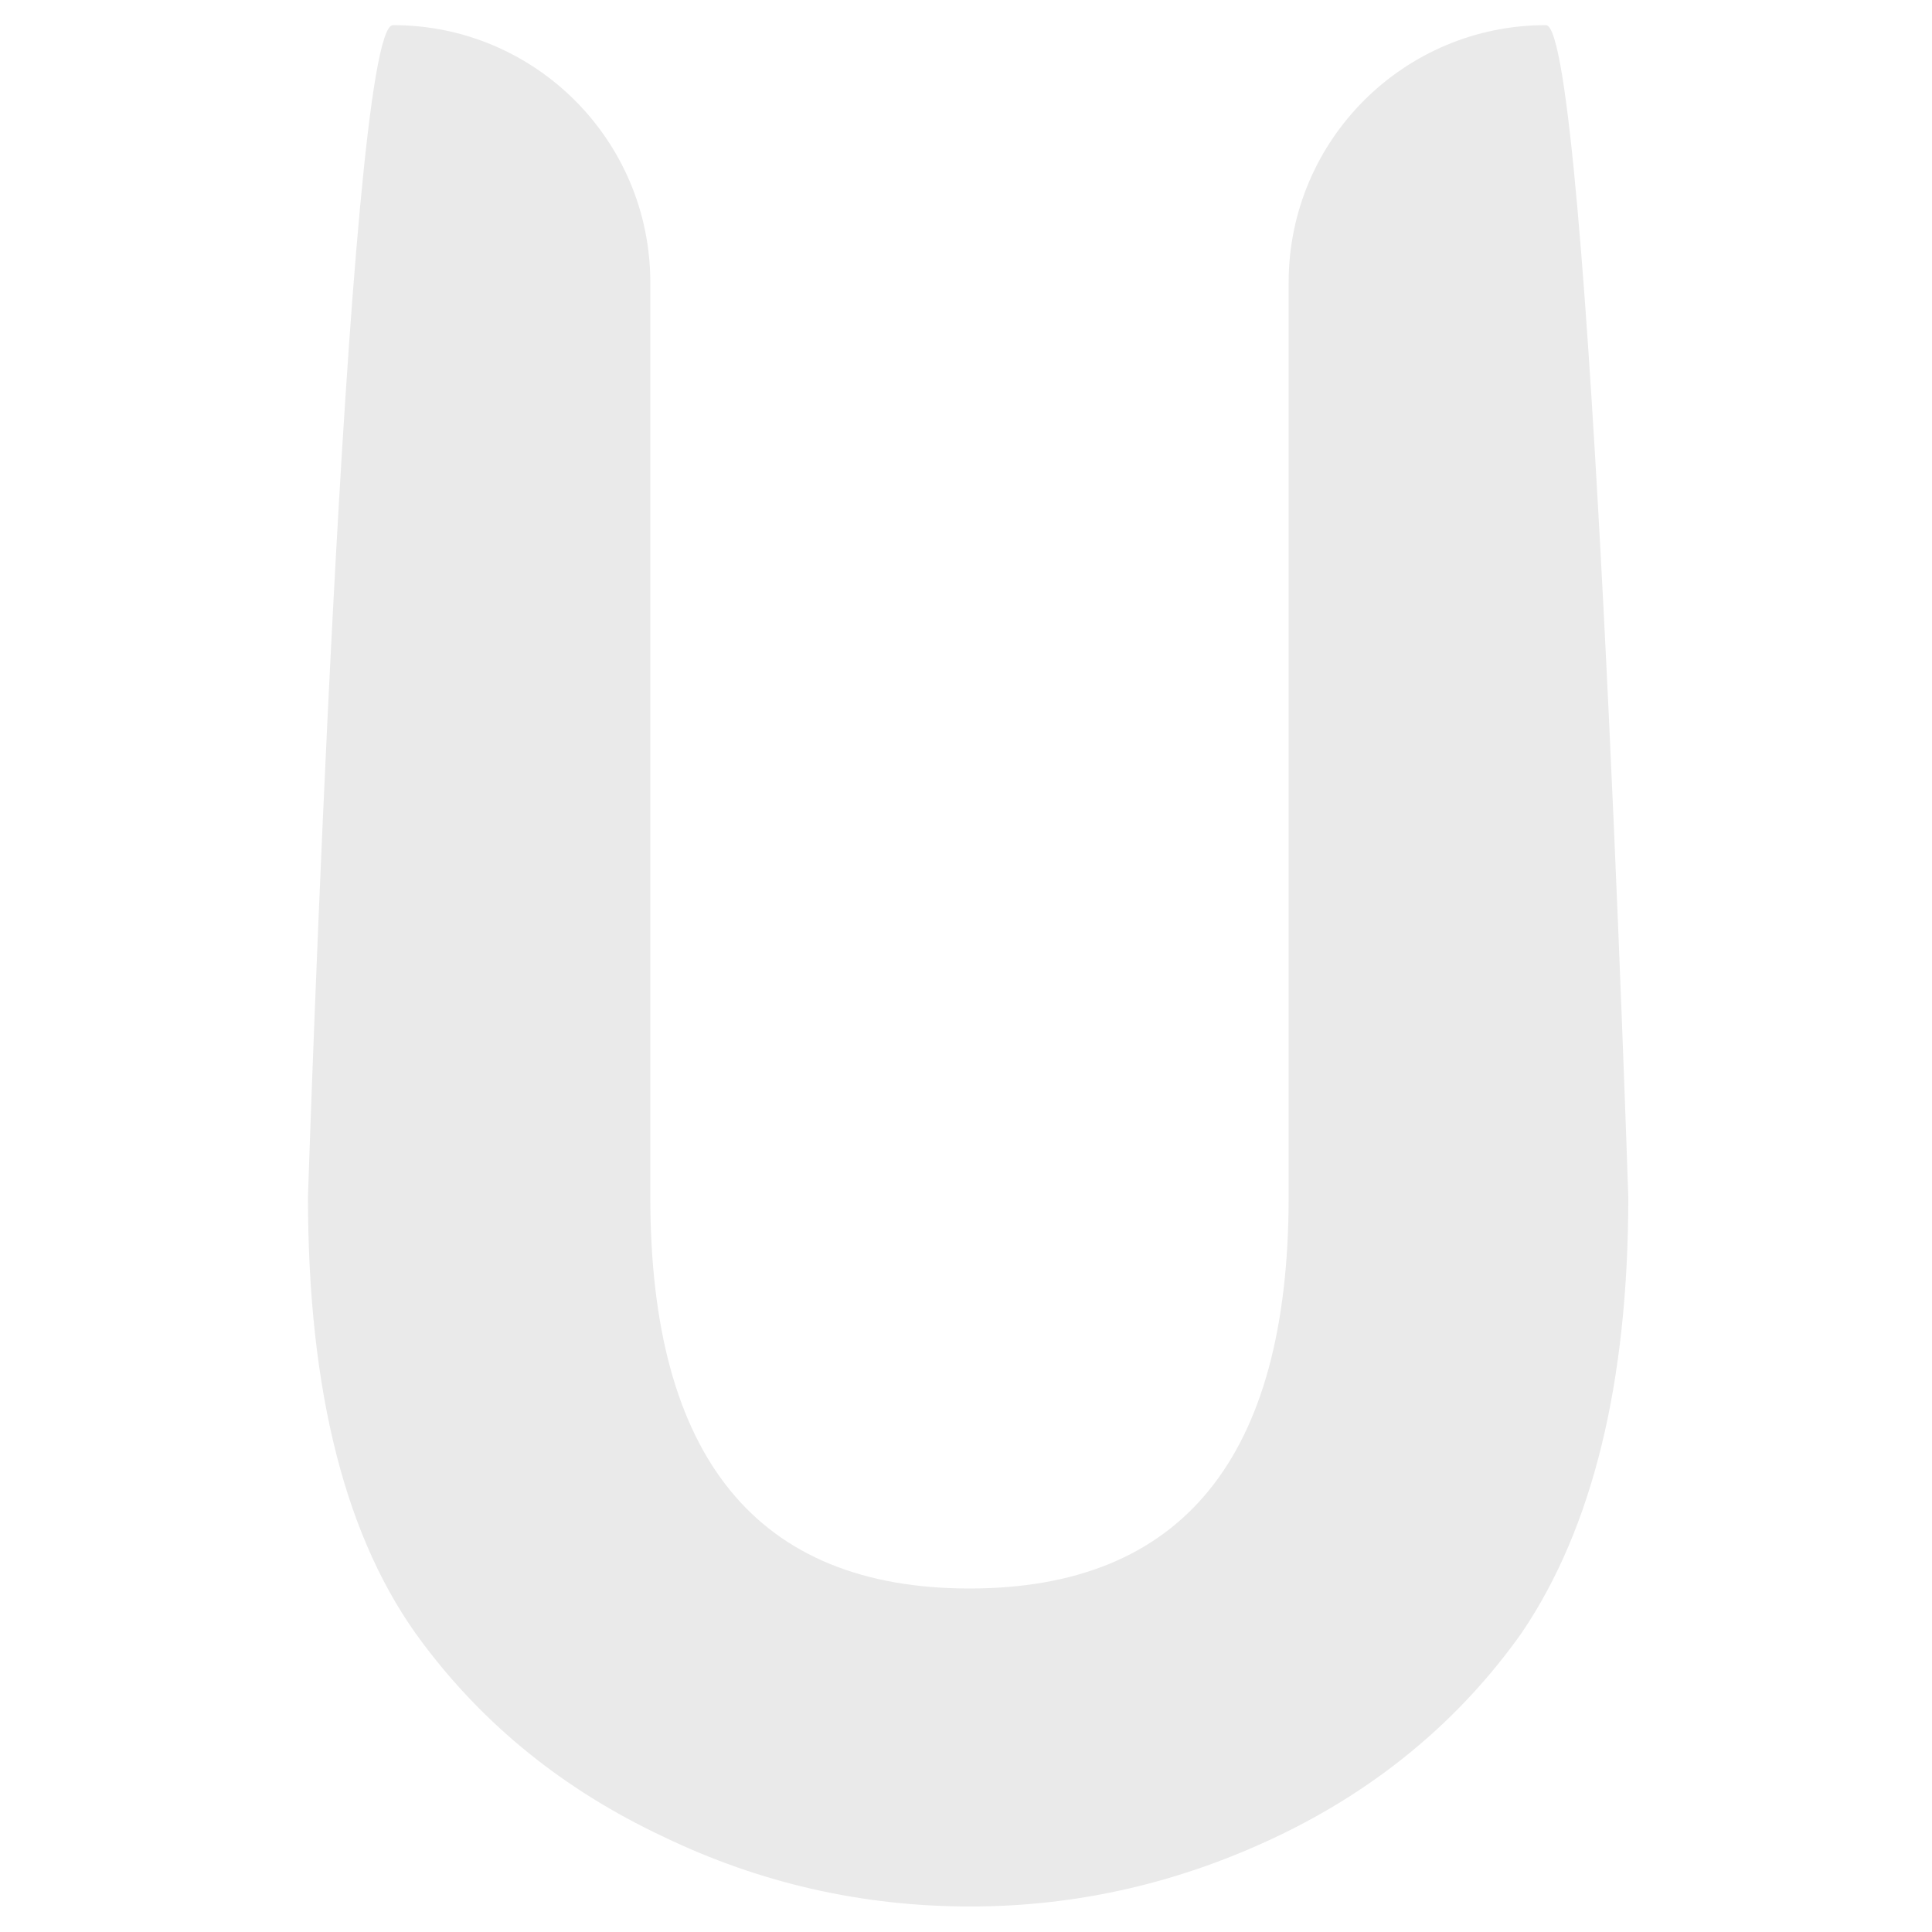 <?xml version="1.0" encoding="utf-8"?>
<!-- Generator: Adobe Illustrator 28.3.0, SVG Export Plug-In . SVG Version: 6.00 Build 0)  -->
<svg version="1.1" id="katman_1" xmlns="http://www.w3.org/2000/svg" xmlns:xlink="http://www.w3.org/1999/xlink" x="0px" y="0px"
	 viewBox="0 0 500 500" style="enable-background:new 0 0 500 500;" xml:space="preserve">
<style type="text/css">
	.st0{fill:#EAEAEA;}
</style>
<path class="st0" d="M421.4,309.8c0,48.2-9.3,85.8-27.6,112.8c-15.8,22.3-36.7,39.8-62.3,52.2c-25.7,12.4-52.5,18.6-80.4,18.6
	c-27.6,0-54.2-5.9-79.5-18.1c-25.7-12.1-46.3-28.8-62.3-50.2c-19.7-26.2-29.6-64.6-29.6-115.4c0,0,9.9-303.2,22-303.2h0
	c36.8,0,66.6,29.8,66.6,66.6v236.7c0,67.4,27.6,101.3,82.6,101.3s82.6-33.8,82.6-101.3V73.1c0-36.8,29.8-66.6,66.6-66.6h0
	C411.5,6.6,421.4,309.8,421.4,309.8z"/>
<g>
</g>
<g>
</g>
<g>
</g>
<g>
</g>
<g>
</g>
</svg>
